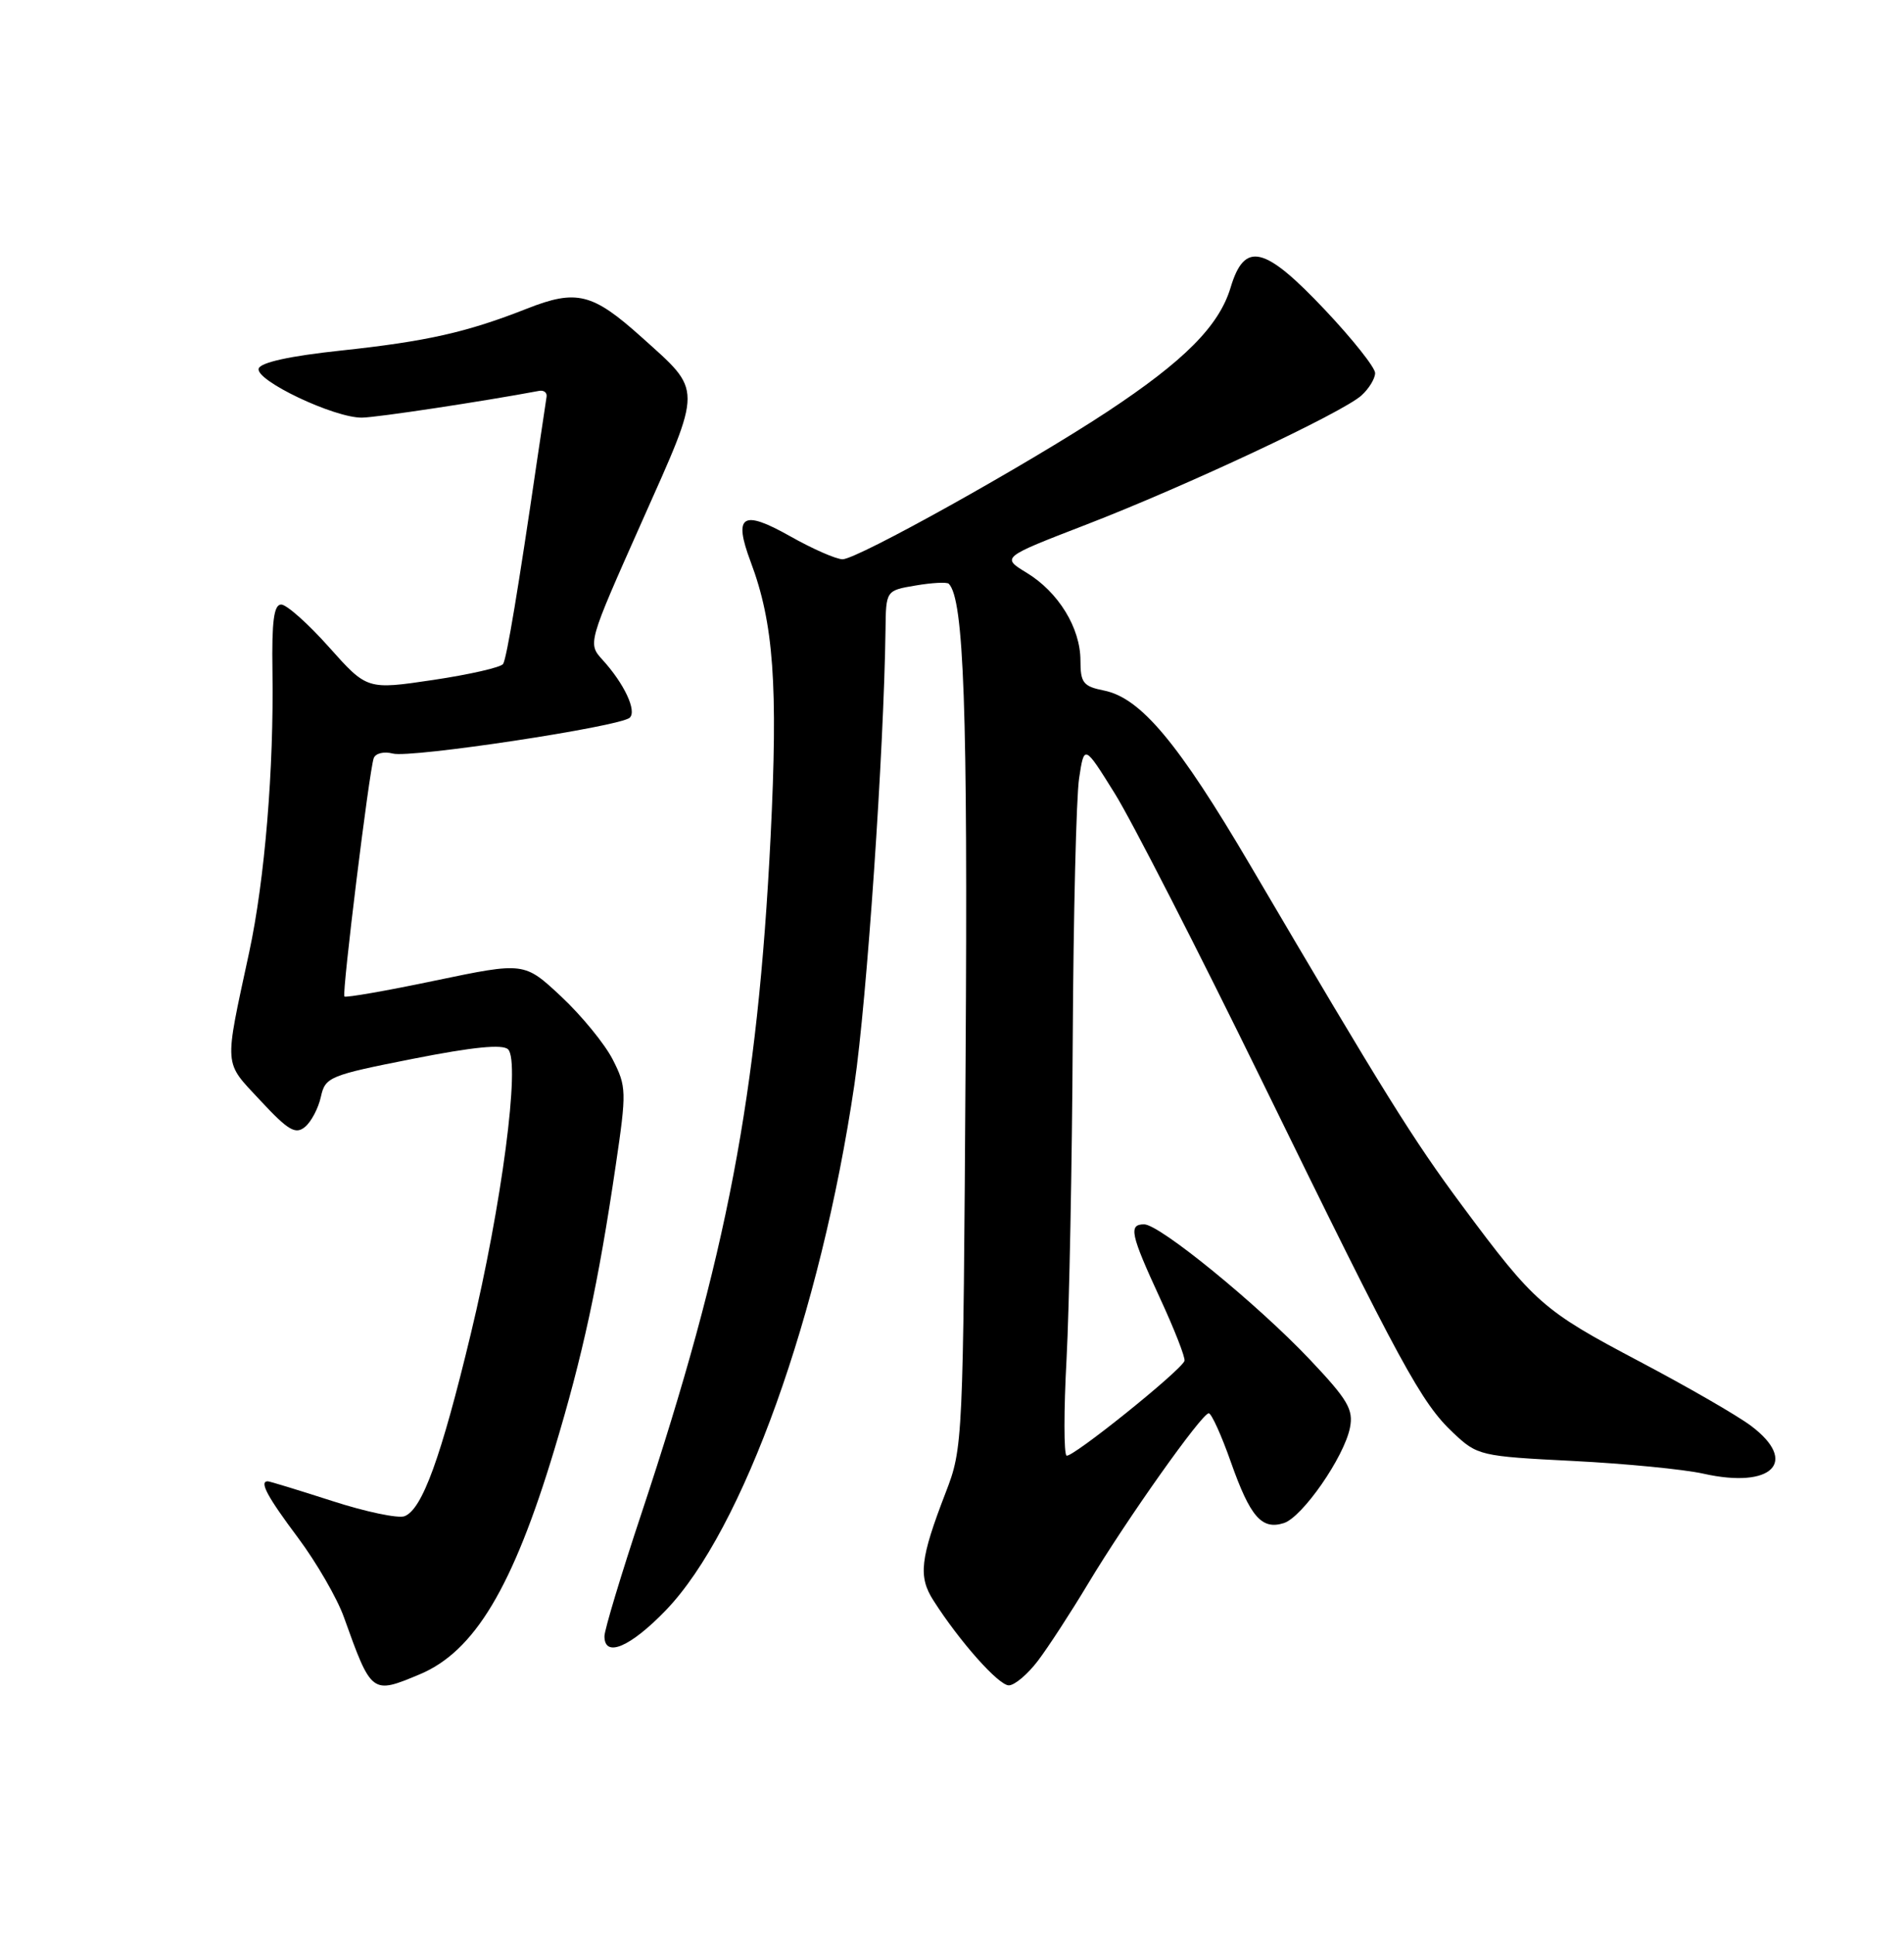 <?xml version="1.0" encoding="UTF-8" standalone="no"?>
<!DOCTYPE svg PUBLIC "-//W3C//DTD SVG 1.1//EN" "http://www.w3.org/Graphics/SVG/1.1/DTD/svg11.dtd" >
<svg xmlns="http://www.w3.org/2000/svg" xmlns:xlink="http://www.w3.org/1999/xlink" version="1.1" viewBox="0 0 252 256">
 <g >
 <path fill="currentColor"
d=" M 55.53 221.55 C 62.79 218.52 67.86 210.07 73.36 191.84 C 77.12 179.39 79.19 169.85 81.49 154.22 C 82.94 144.42 82.92 143.77 81.10 140.20 C 80.05 138.14 76.98 134.39 74.29 131.87 C 69.39 127.29 69.39 127.29 57.63 129.74 C 51.16 131.10 45.74 132.04 45.58 131.85 C 45.24 131.43 48.86 102.00 49.46 100.33 C 49.69 99.67 50.81 99.40 52.00 99.71 C 54.37 100.33 82.03 96.15 83.34 94.97 C 84.32 94.09 82.62 90.46 79.76 87.32 C 77.78 85.14 77.78 85.14 84.93 69.08 C 93.03 50.90 93.03 51.91 84.91 44.61 C 78.42 38.78 76.31 38.25 69.74 40.84 C 61.77 43.98 56.48 45.17 45.08 46.39 C 38.41 47.10 34.51 47.95 34.24 48.76 C 33.73 50.32 44.27 55.32 47.92 55.26 C 49.94 55.23 63.93 53.11 71.35 51.72 C 71.98 51.60 72.43 51.95 72.34 52.50 C 72.25 53.05 71.68 56.88 71.07 61.00 C 68.61 77.83 67.07 87.08 66.59 87.85 C 66.32 88.30 62.15 89.25 57.33 89.97 C 48.58 91.27 48.58 91.27 43.54 85.62 C 40.77 82.51 37.92 79.98 37.21 79.99 C 36.25 80.00 35.96 82.21 36.06 88.75 C 36.26 101.70 35.05 116.39 32.98 126.00 C 29.64 141.51 29.56 140.35 34.47 145.63 C 38.15 149.58 39.11 150.15 40.37 149.11 C 41.20 148.42 42.14 146.63 42.47 145.12 C 43.05 142.51 43.59 142.28 54.64 140.10 C 62.63 138.52 66.54 138.14 67.25 138.85 C 68.90 140.50 66.40 159.53 62.31 176.50 C 58.37 192.87 55.88 199.73 53.54 200.62 C 52.70 200.94 48.39 200.04 43.95 198.60 C 39.51 197.17 35.68 196.00 35.44 196.00 C 34.28 196.00 35.37 198.03 39.45 203.48 C 41.89 206.75 44.62 211.47 45.51 213.96 C 49.17 224.17 49.20 224.20 55.53 221.55 Z  M 137.37 219.75 C 138.73 217.96 141.73 213.35 144.04 209.50 C 149.12 201.04 159.07 187.00 159.98 187.00 C 160.34 187.00 161.66 189.91 162.91 193.46 C 165.47 200.71 166.99 202.46 169.92 201.53 C 172.38 200.74 177.89 192.81 178.67 188.92 C 179.15 186.50 178.40 185.22 173.37 179.90 C 166.44 172.58 153.48 162.00 151.43 162.00 C 149.34 162.00 149.62 163.30 153.52 171.75 C 155.46 175.94 156.92 179.69 156.77 180.07 C 156.25 181.41 141.81 193.00 141.16 192.60 C 140.80 192.38 140.79 186.64 141.16 179.85 C 141.52 173.06 141.89 154.00 141.98 137.50 C 142.07 121.00 142.45 105.47 142.82 103.00 C 143.50 98.50 143.50 98.50 147.55 105.00 C 149.78 108.58 158.53 125.67 167.01 143.00 C 185.51 180.84 188.10 185.59 192.34 189.59 C 195.54 192.60 195.89 192.69 208.21 193.31 C 215.14 193.66 222.89 194.42 225.44 194.99 C 234.54 197.03 238.12 193.44 231.75 188.66 C 229.96 187.31 223.31 183.48 216.96 180.13 C 204.20 173.40 203.10 172.43 193.52 159.53 C 186.99 150.74 183.27 144.76 165.48 114.50 C 155.93 98.26 150.98 92.35 146.12 91.37 C 143.37 90.82 143.00 90.35 143.00 87.40 C 143.00 83.09 140.09 78.34 135.87 75.78 C 132.54 73.75 132.54 73.75 143.73 69.43 C 157.04 64.29 177.66 54.61 180.20 52.32 C 181.19 51.42 182.00 50.09 182.00 49.36 C 182.00 48.63 179.02 44.88 175.38 41.02 C 167.34 32.50 164.72 31.88 162.87 38.06 C 161.34 43.13 156.74 47.76 146.50 54.51 C 135.86 61.52 113.46 74.00 111.52 74.00 C 110.67 74.00 107.54 72.63 104.57 70.95 C 98.24 67.38 97.04 68.16 99.35 74.33 C 102.40 82.44 102.99 90.60 101.99 110.75 C 100.28 144.93 96.25 166.07 84.90 200.25 C 82.20 208.36 80.00 215.68 80.00 216.50 C 80.00 219.40 83.41 217.95 88.12 213.07 C 98.34 202.47 108.61 173.83 113.08 143.52 C 114.74 132.25 116.99 99.32 117.20 83.32 C 117.26 78.13 117.26 78.13 121.20 77.47 C 123.36 77.10 125.33 77.00 125.57 77.24 C 127.58 79.25 128.10 93.95 127.80 140.33 C 127.48 191.01 127.45 191.56 125.16 197.50 C 121.78 206.26 121.52 208.60 123.53 211.75 C 126.99 217.18 132.16 223.00 133.52 223.00 C 134.28 223.00 136.01 221.54 137.37 219.75 Z "/>
</g>
</svg>